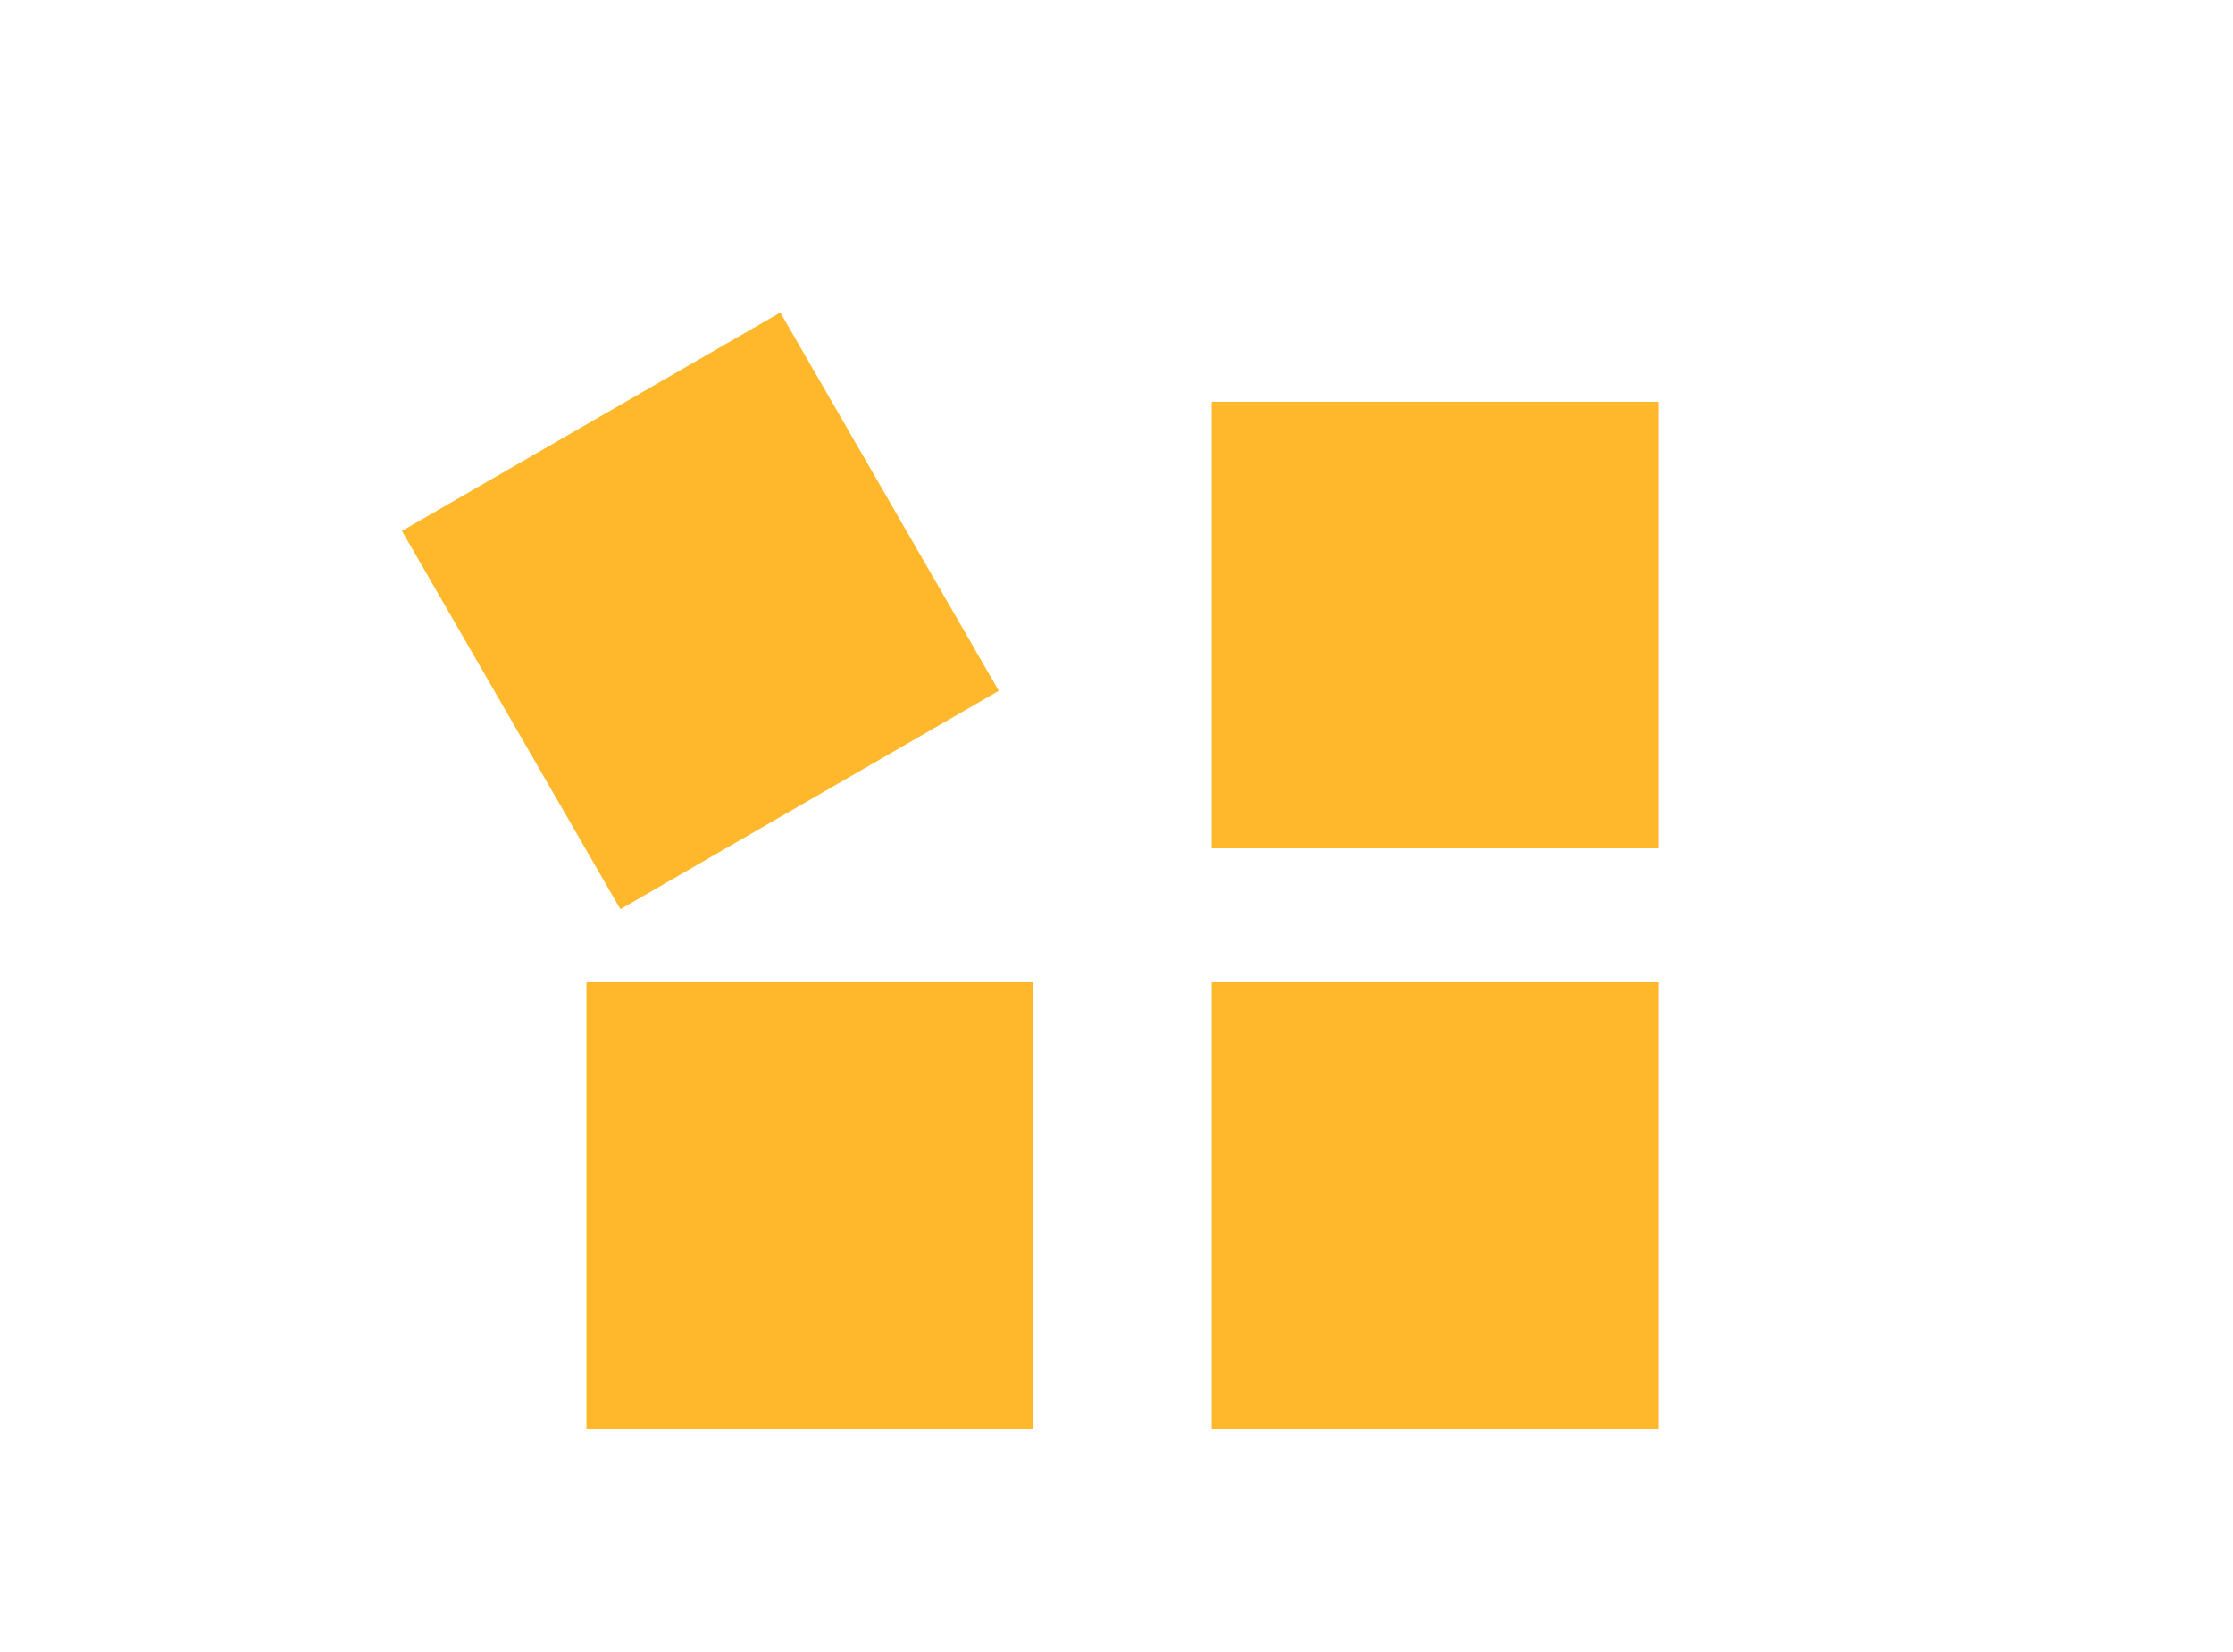 <svg width="50" height="37" viewBox="0 0 40 37" fill="none" xmlns="http://www.w3.org/2000/svg"><g filter="url(#filter0_d_1_4592)" fill="#FFB82B"><path d="M4 7.891L12.472 3l4.892 8.472-8.473 4.891zM8.131 18h10v10h-10zm14-13h10v10h-10zm0 13h10v10h-10z"/></g><defs><filter id="filter0_d_1_4592" x="0" y="3" width="40" height="37" filterUnits="userSpaceOnUse" color-interpolation-filters="sRGB"><feFlood flood-opacity="0" result="BackgroundImageFix"/><feColorMatrix in="SourceAlpha" values="0 0 0 0 0 0 0 0 0 0 0 0 0 0 0 0 0 0 127 0" result="hardAlpha"/><feOffset dy="4"/><feGaussianBlur stdDeviation="2"/><feComposite in2="hardAlpha" operator="out"/><feColorMatrix values="0 0 0 0 0 0 0 0 0 0 0 0 0 0 0 0 0 0 0.25 0"/><feBlend in2="BackgroundImageFix" result="effect1_dropShadow_1_4592"/><feBlend in="SourceGraphic" in2="effect1_dropShadow_1_4592" result="shape"/></filter></defs></svg>